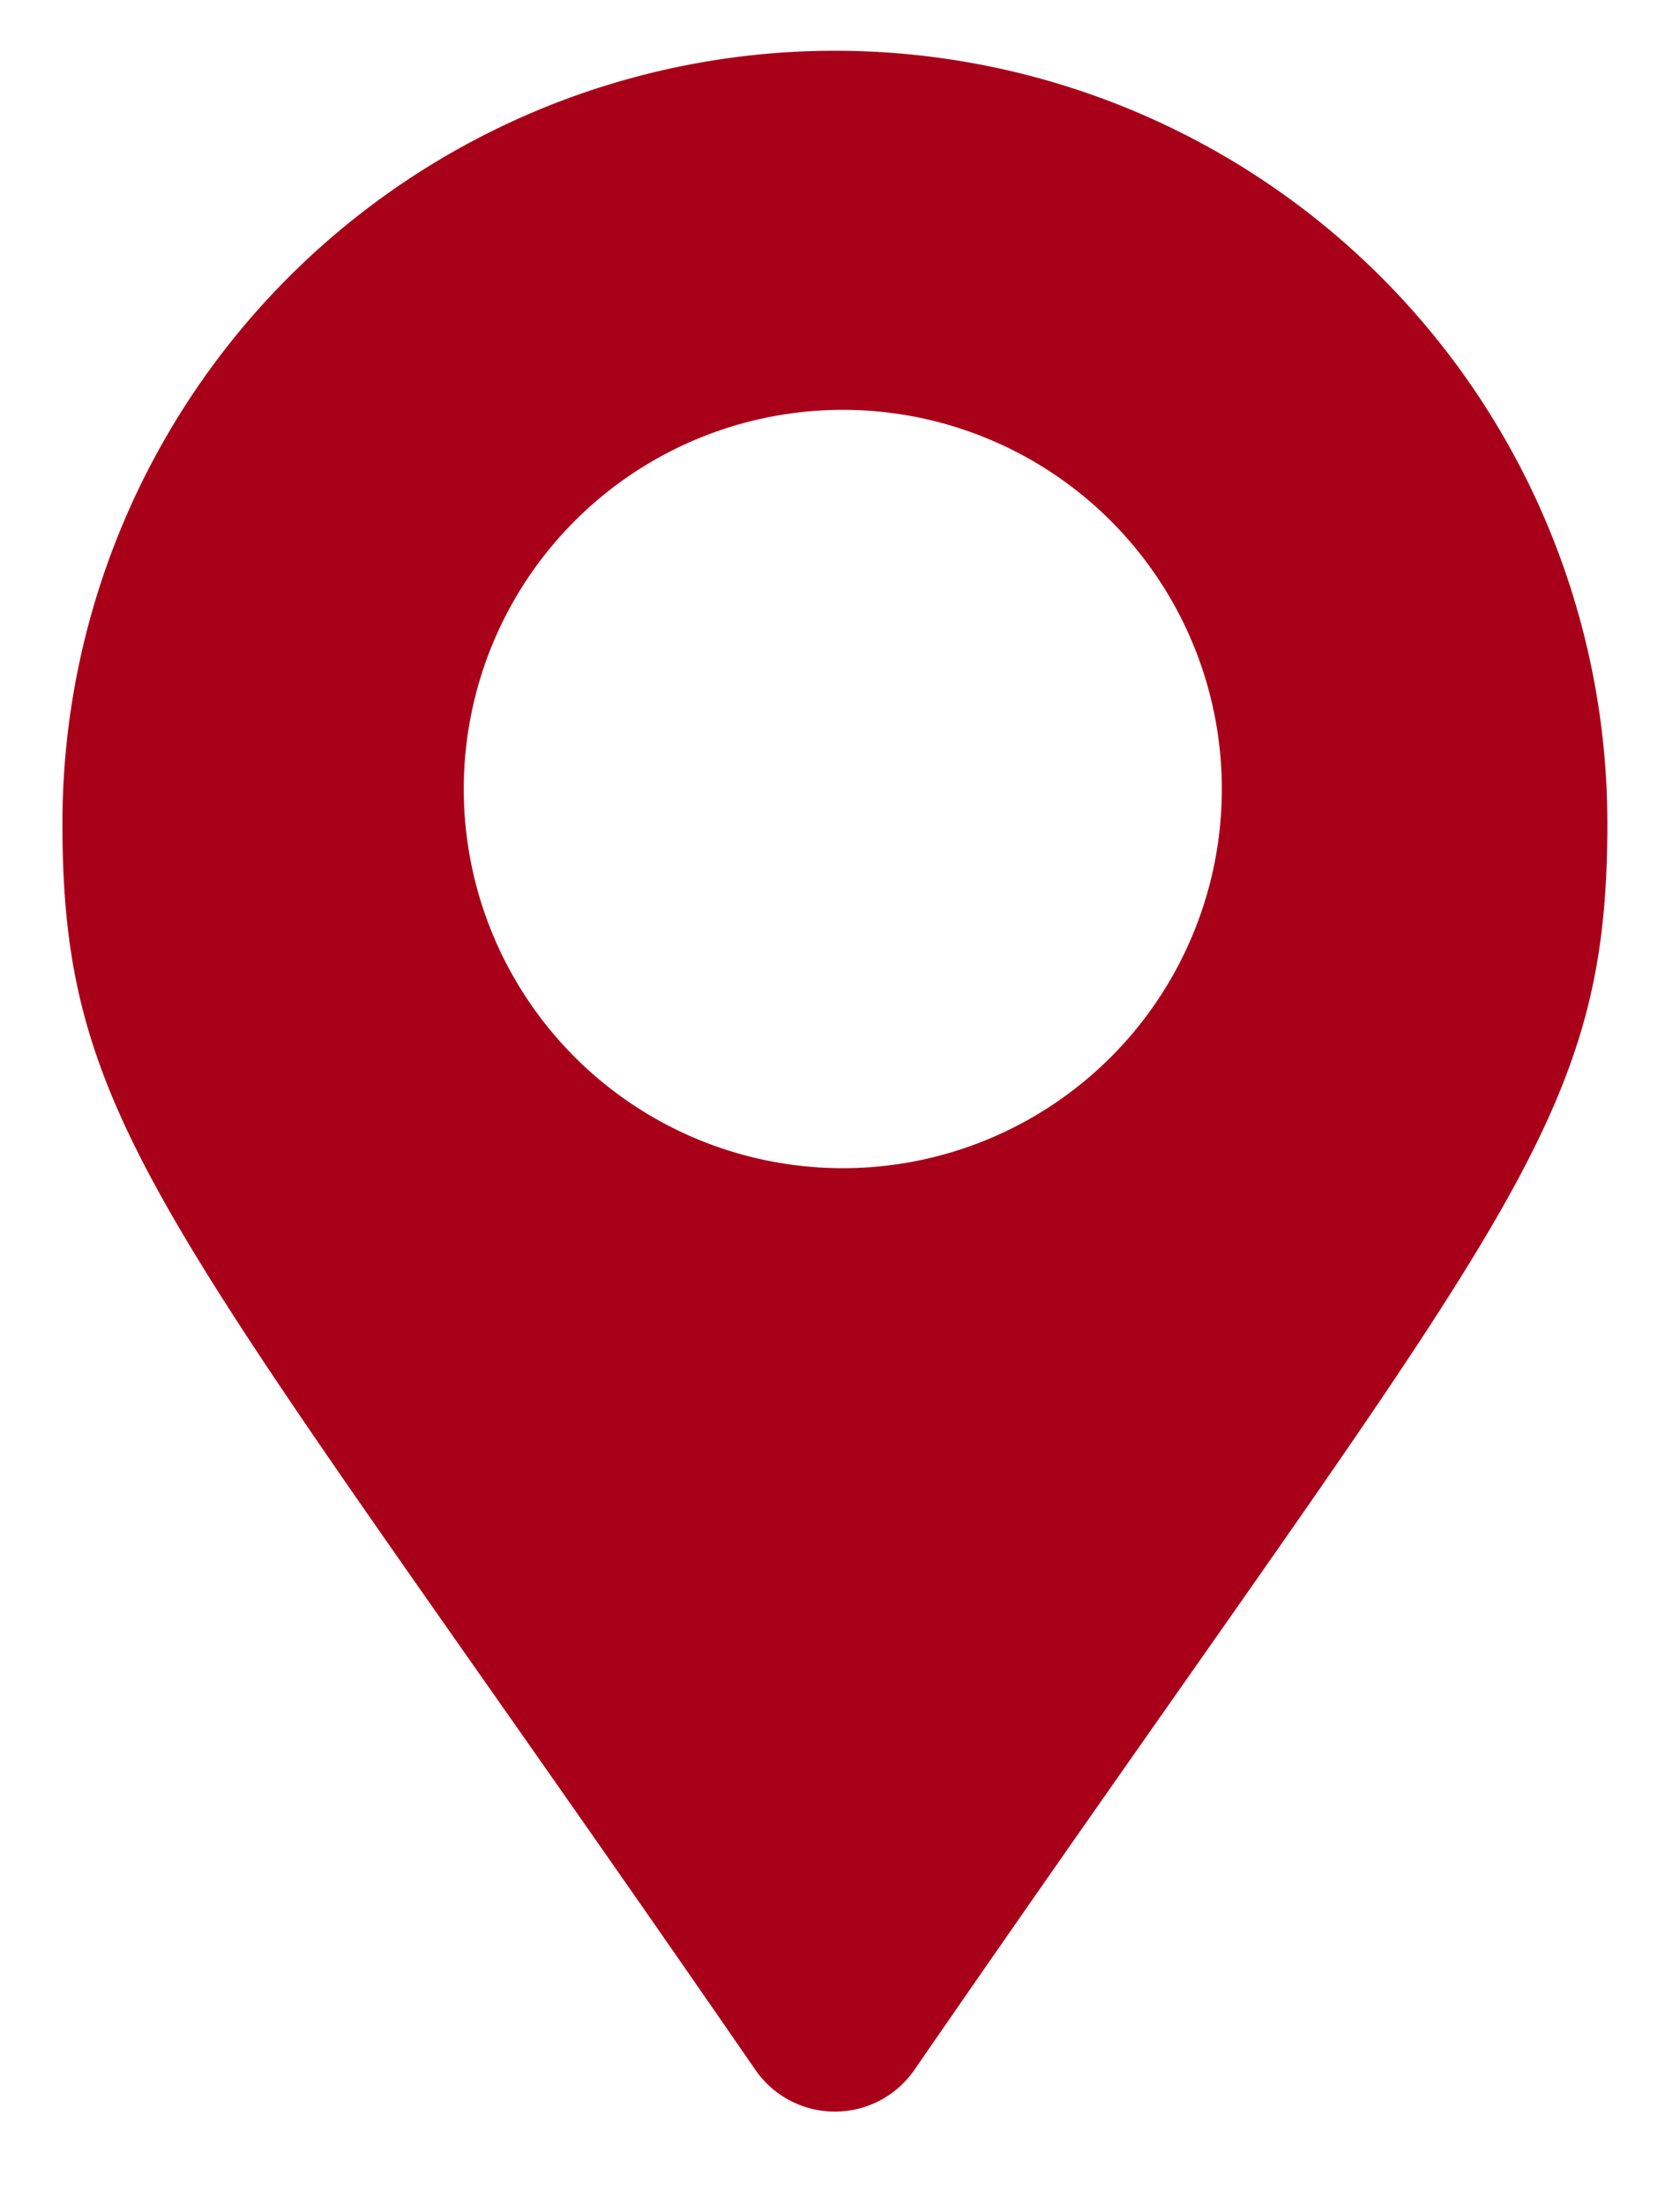 <svg xmlns="http://www.w3.org/2000/svg" width="13.807" height="18.115"><path fill="#A90019" d="M6.862.417A6.349 6.349 0 00.513 6.766c0 2.56.892 3.274 5.696 10.24a.794.794 0 001.305 0c4.804-6.965 5.696-7.68 5.696-10.24A6.348 6.348 0 006.862.417zm.064 9.18a3.115 3.115 0 11.001-6.23 3.115 3.115 0 01-.001 6.23z"/></svg>